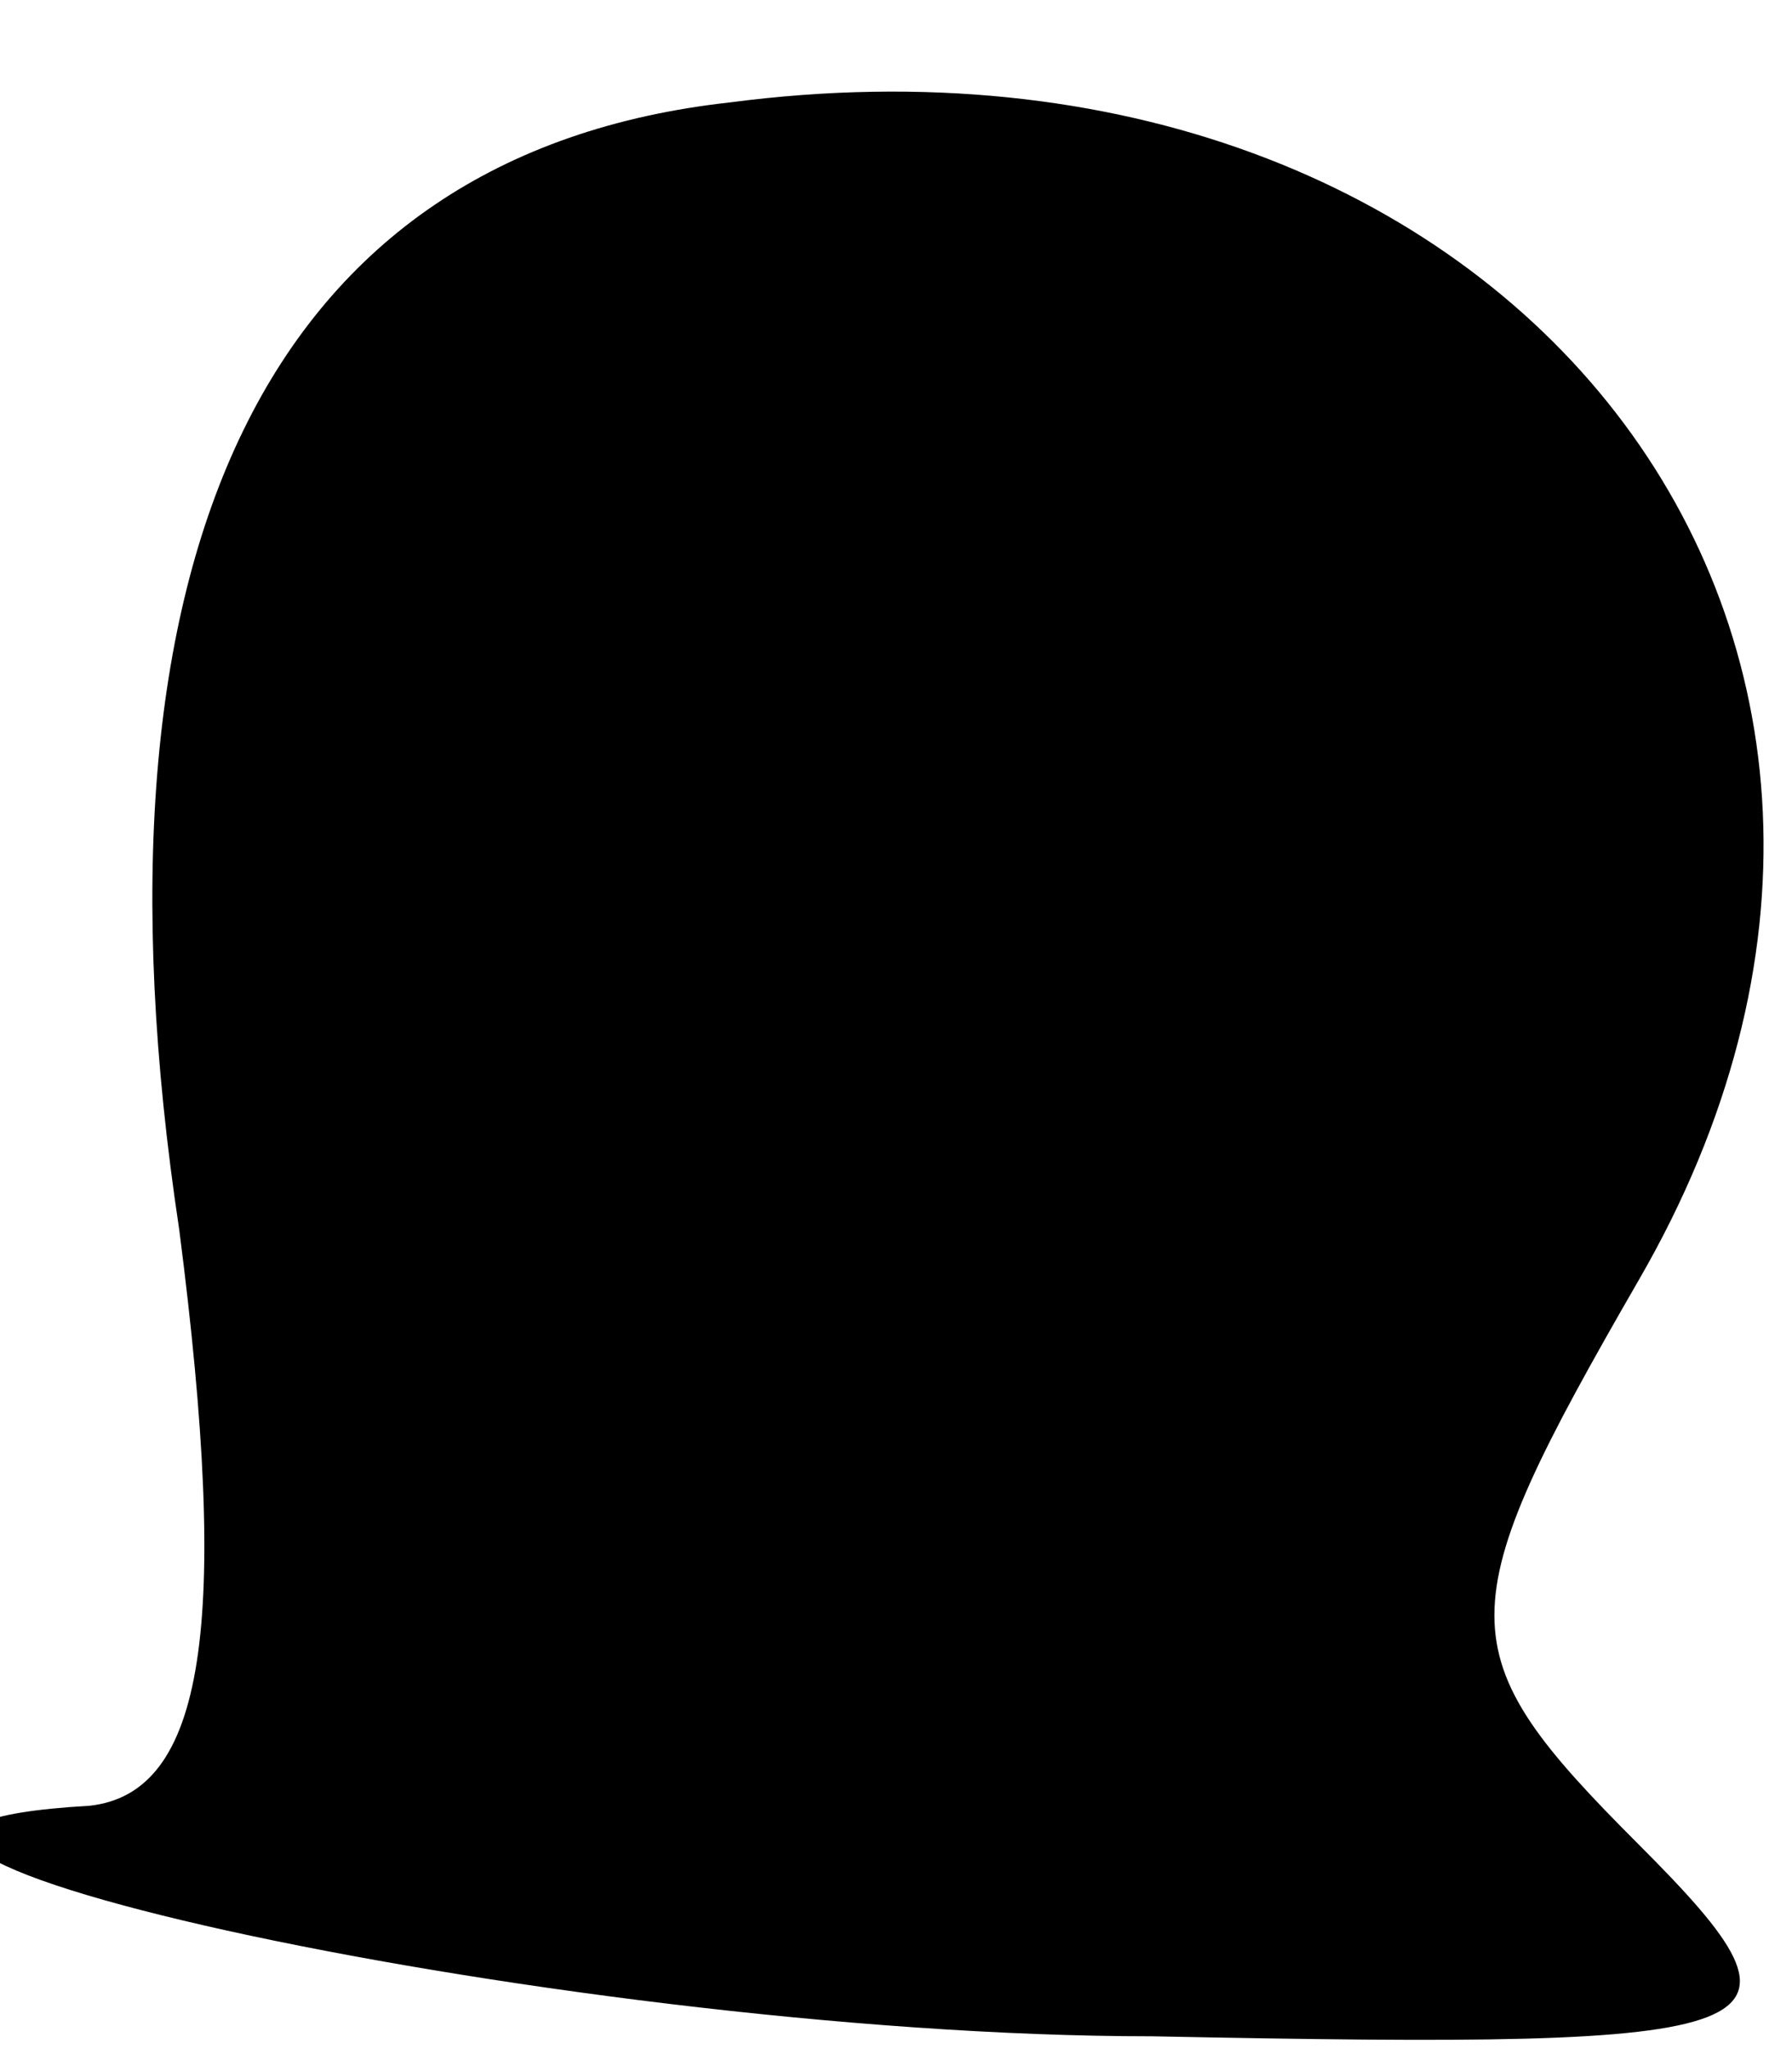 <?xml version="1.0" standalone="no"?>
<!DOCTYPE svg PUBLIC "-//W3C//DTD SVG 20010904//EN"
 "http://www.w3.org/TR/2001/REC-SVG-20010904/DTD/svg10.dtd">
<svg version="1.0" xmlns="http://www.w3.org/2000/svg"
 width="14pt" height="16pt" viewBox="0 0 14 16"
 preserveAspectRatio="xMidYMid meet">
<g transform="translate(0,16) scale(0.1,-0.1)"
fill="#000000" stroke="none">
<path fill="#000000" stroke="none" d="M57 152 c-36 -4 -51 -35 -43 -88 4 -31
2 -44 -7 -45 -35 -2 36 -18 83 -18 50 -1 53 0 38 15 -15 15 -15 18 0 44 29 50
-10 100 -71 92z"/>
</g>
</svg>
